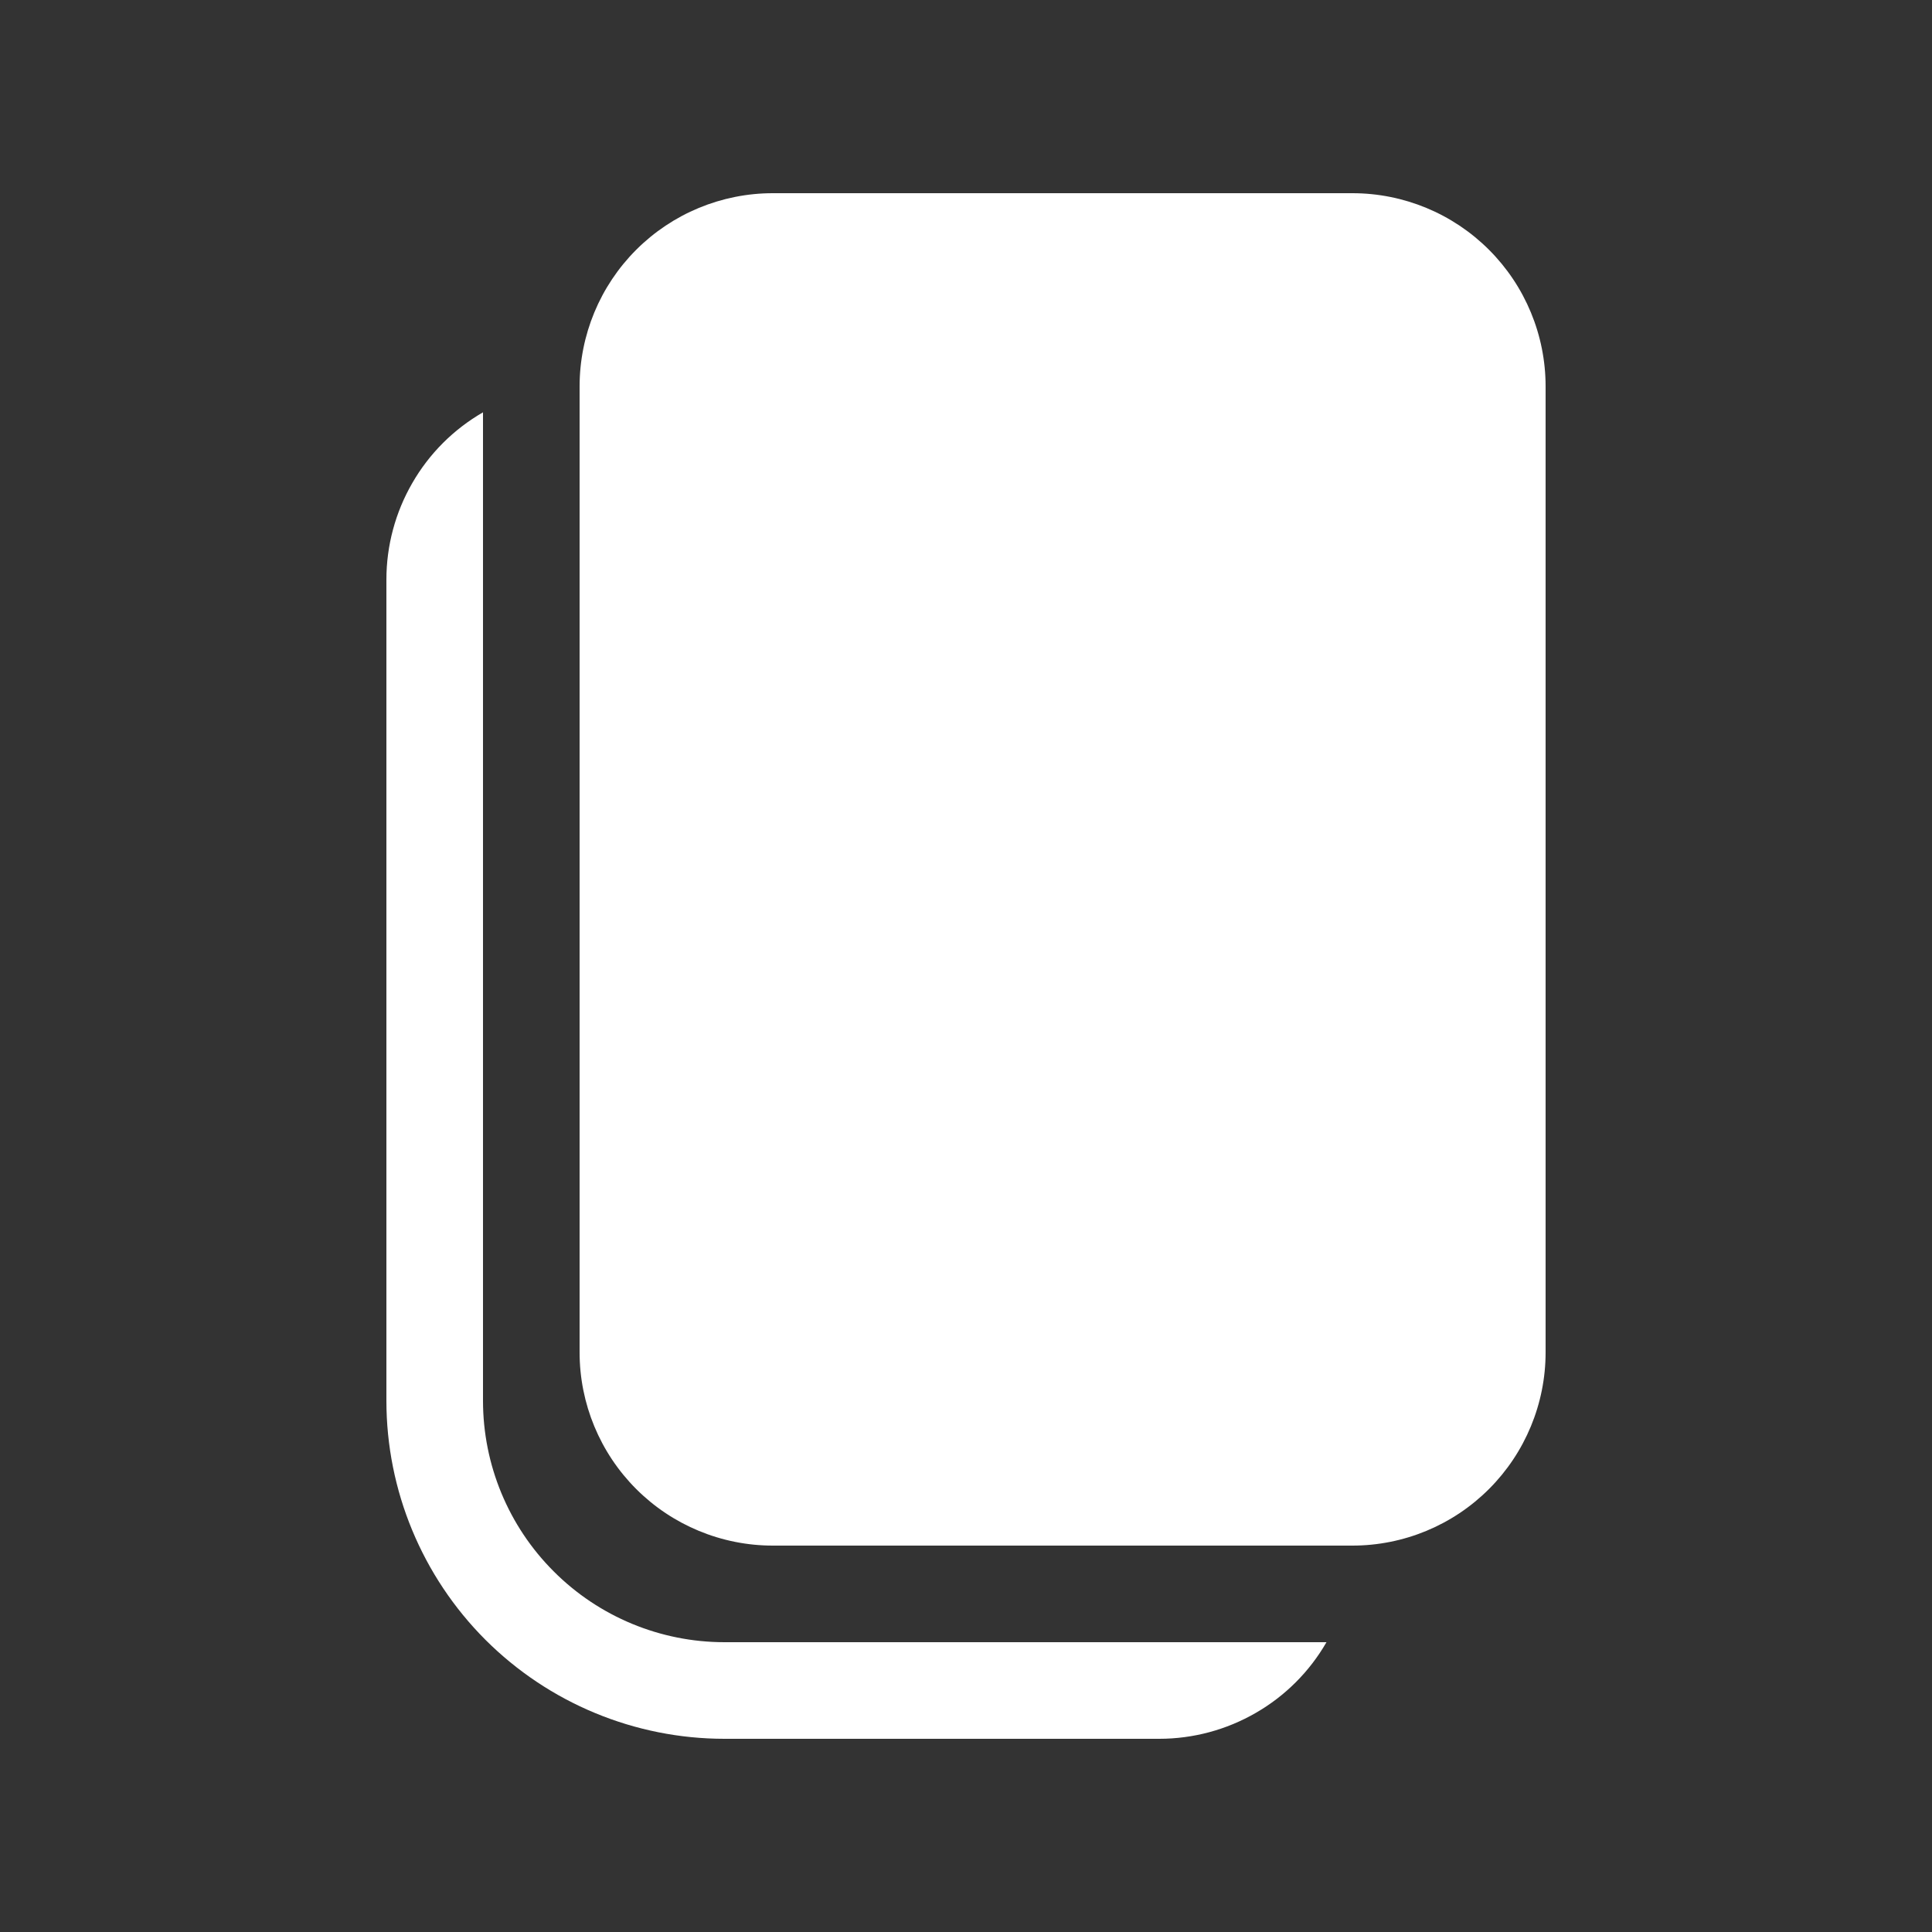 <svg width="24" height="24" viewBox="0 0 24 24" fill="none" xmlns="http://www.w3.org/2000/svg">
<rect x="0" y="0" width="24" height="24" fill="#333333" stroke="none"/>
<path d="M7.2 4.8C7.2 4.163 7.453 3.553 7.903 3.103C8.353 2.653 8.964 2.4 9.6 2.4H16.8C17.437 2.4 18.047 2.653 18.497 3.103C18.947 3.553 19.2 4.163 19.2 4.8V16.8C19.2 17.436 18.947 18.047 18.497 18.497C18.047 18.947 17.437 19.2 16.8 19.2H9.6C8.964 19.2 8.353 18.947 7.903 18.497C7.453 18.047 7.2 17.436 7.2 16.8V4.8ZM4.8 7.2C4.8 6.779 4.911 6.365 5.122 6C5.332 5.635 5.635 5.332 6 5.122V17.4C6 18.196 6.316 18.959 6.879 19.521C7.441 20.084 8.204 20.4 9 20.4H16.478C16.268 20.765 15.965 21.068 15.6 21.278C15.235 21.489 14.821 21.6 14.4 21.6H9C7.886 21.6 6.818 21.157 6.03 20.37C5.243 19.582 4.8 18.514 4.8 17.4V7.2Z" fill="white"/>
</svg>
